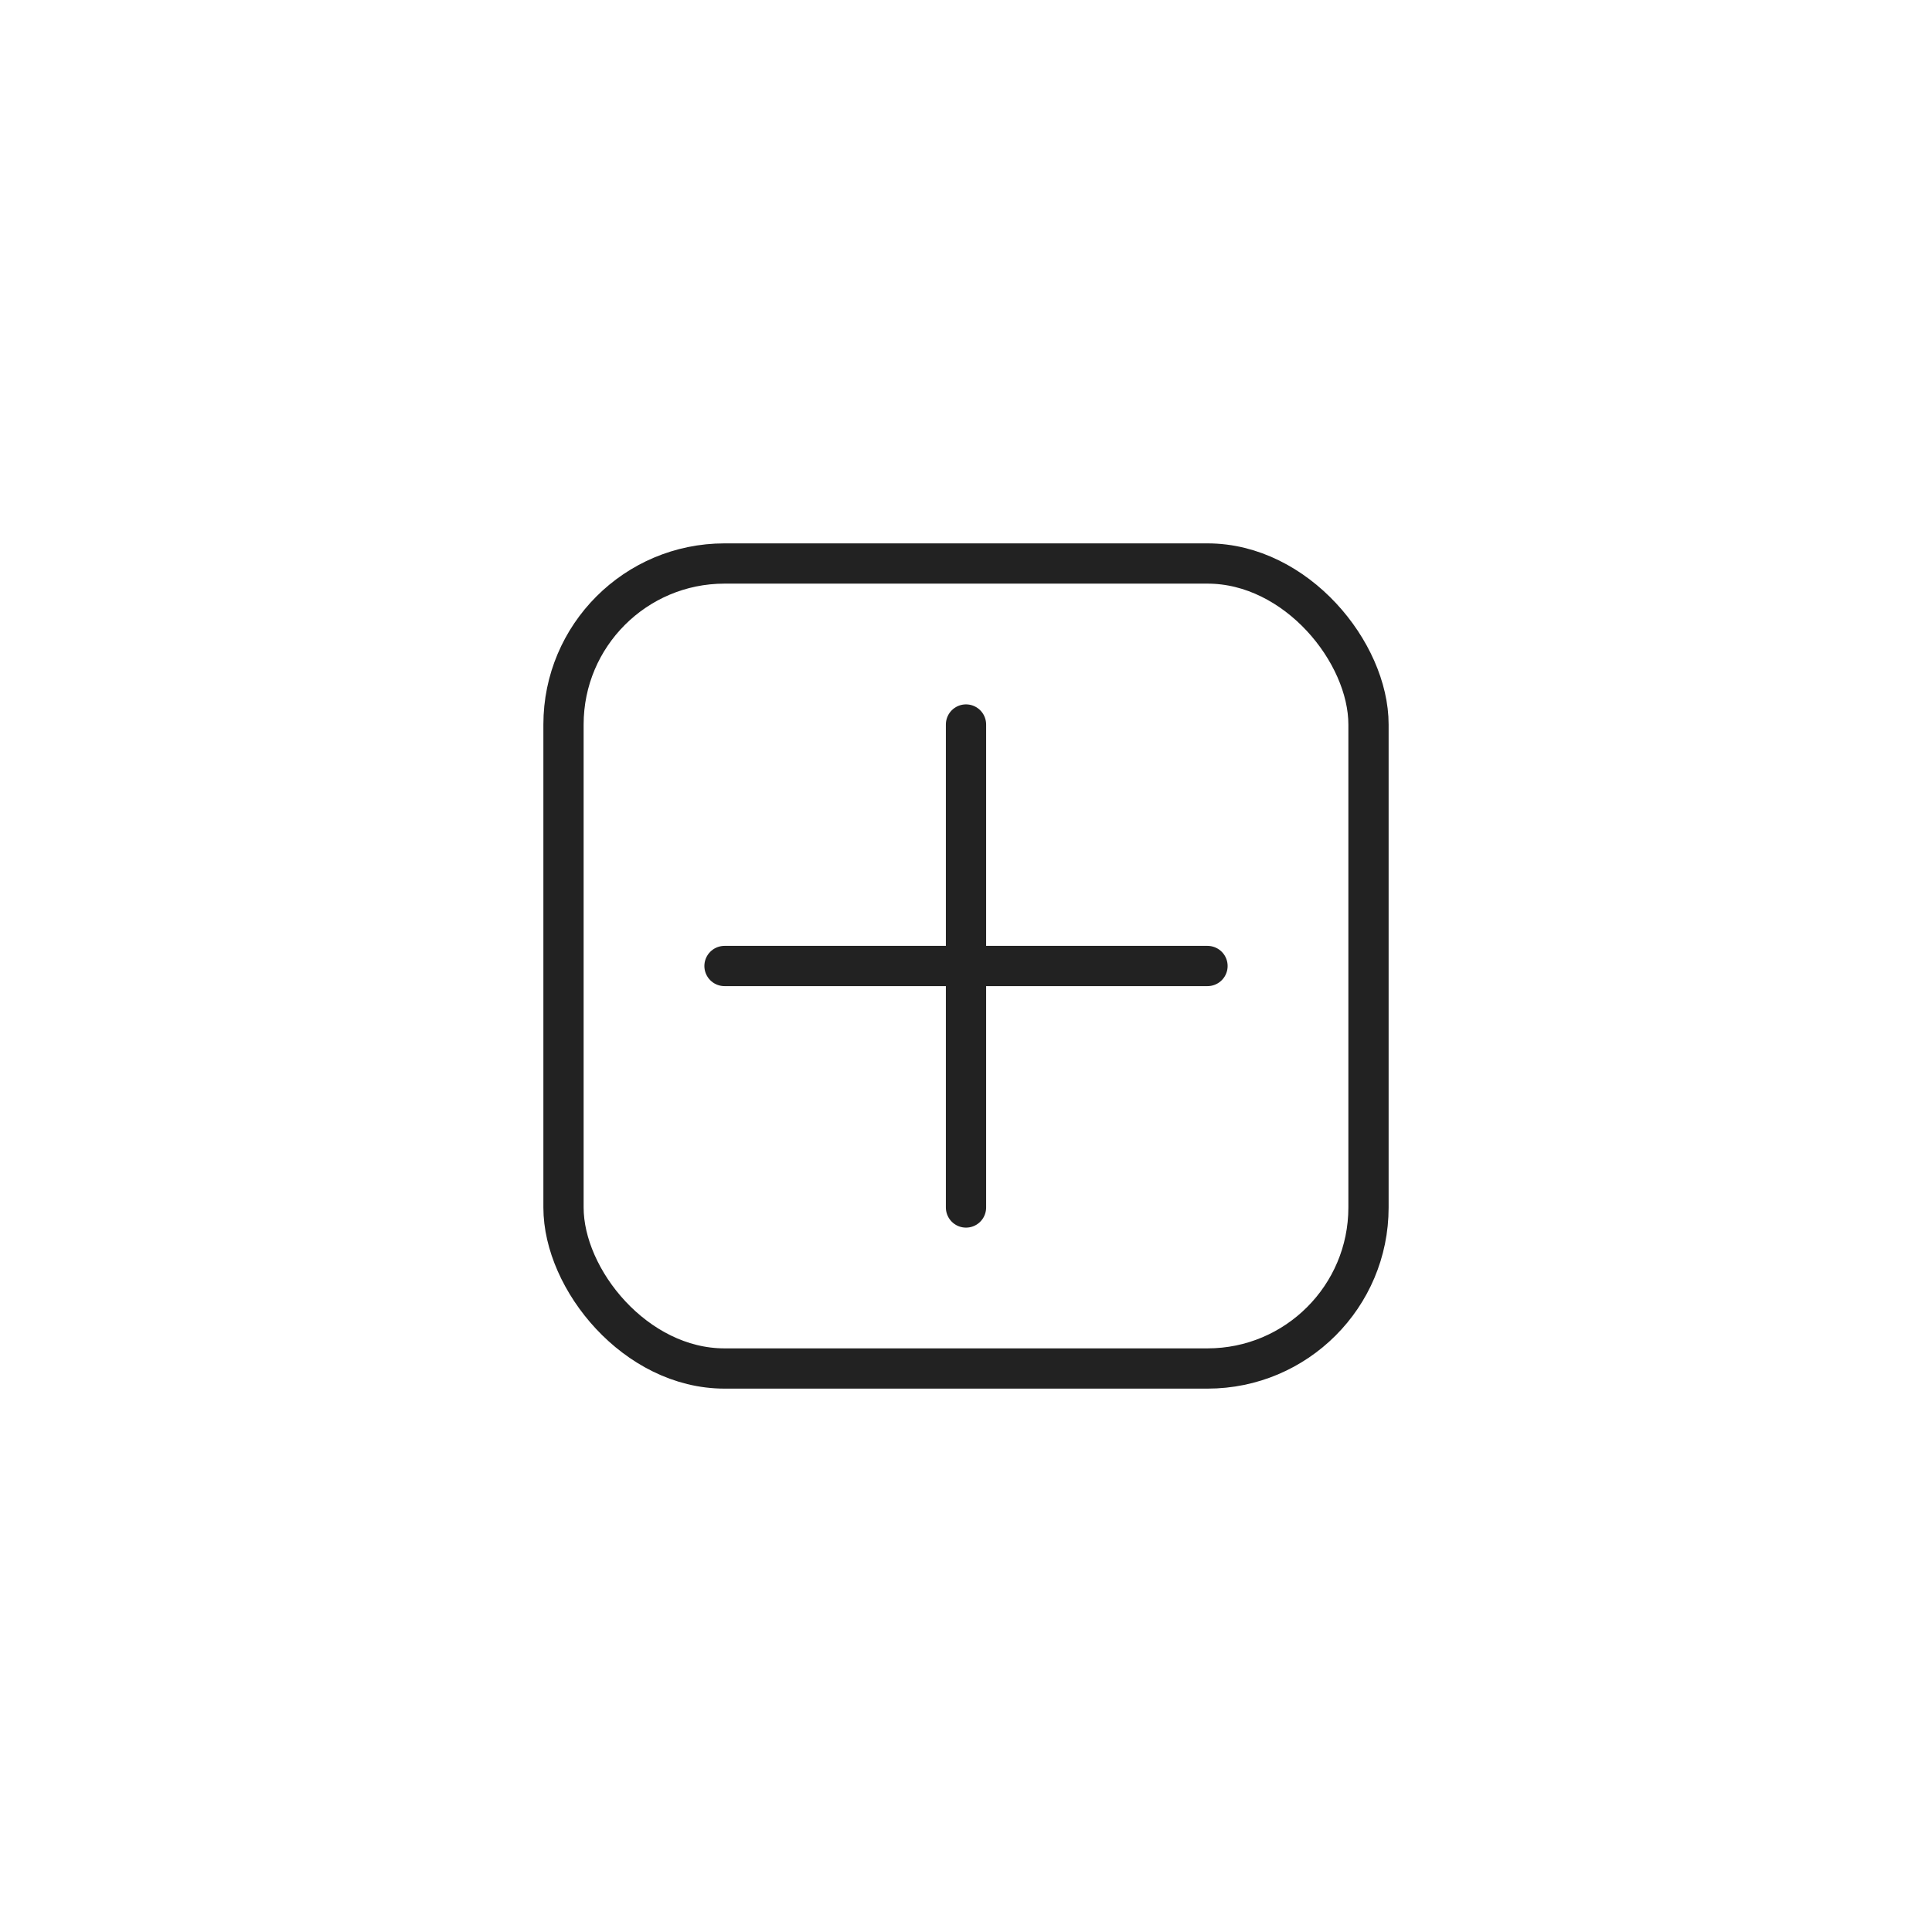 <svg xmlns="http://www.w3.org/2000/svg" width="48" height="48" viewBox="0 0 48 48" fill="none"><rect x="14" y="14" width="20" height="20" rx="4" stroke="#222" stroke-width="1"/><path d="M24 18v12M18 24h12" stroke="#222" stroke-width="1" stroke-linecap="round"/></svg>
